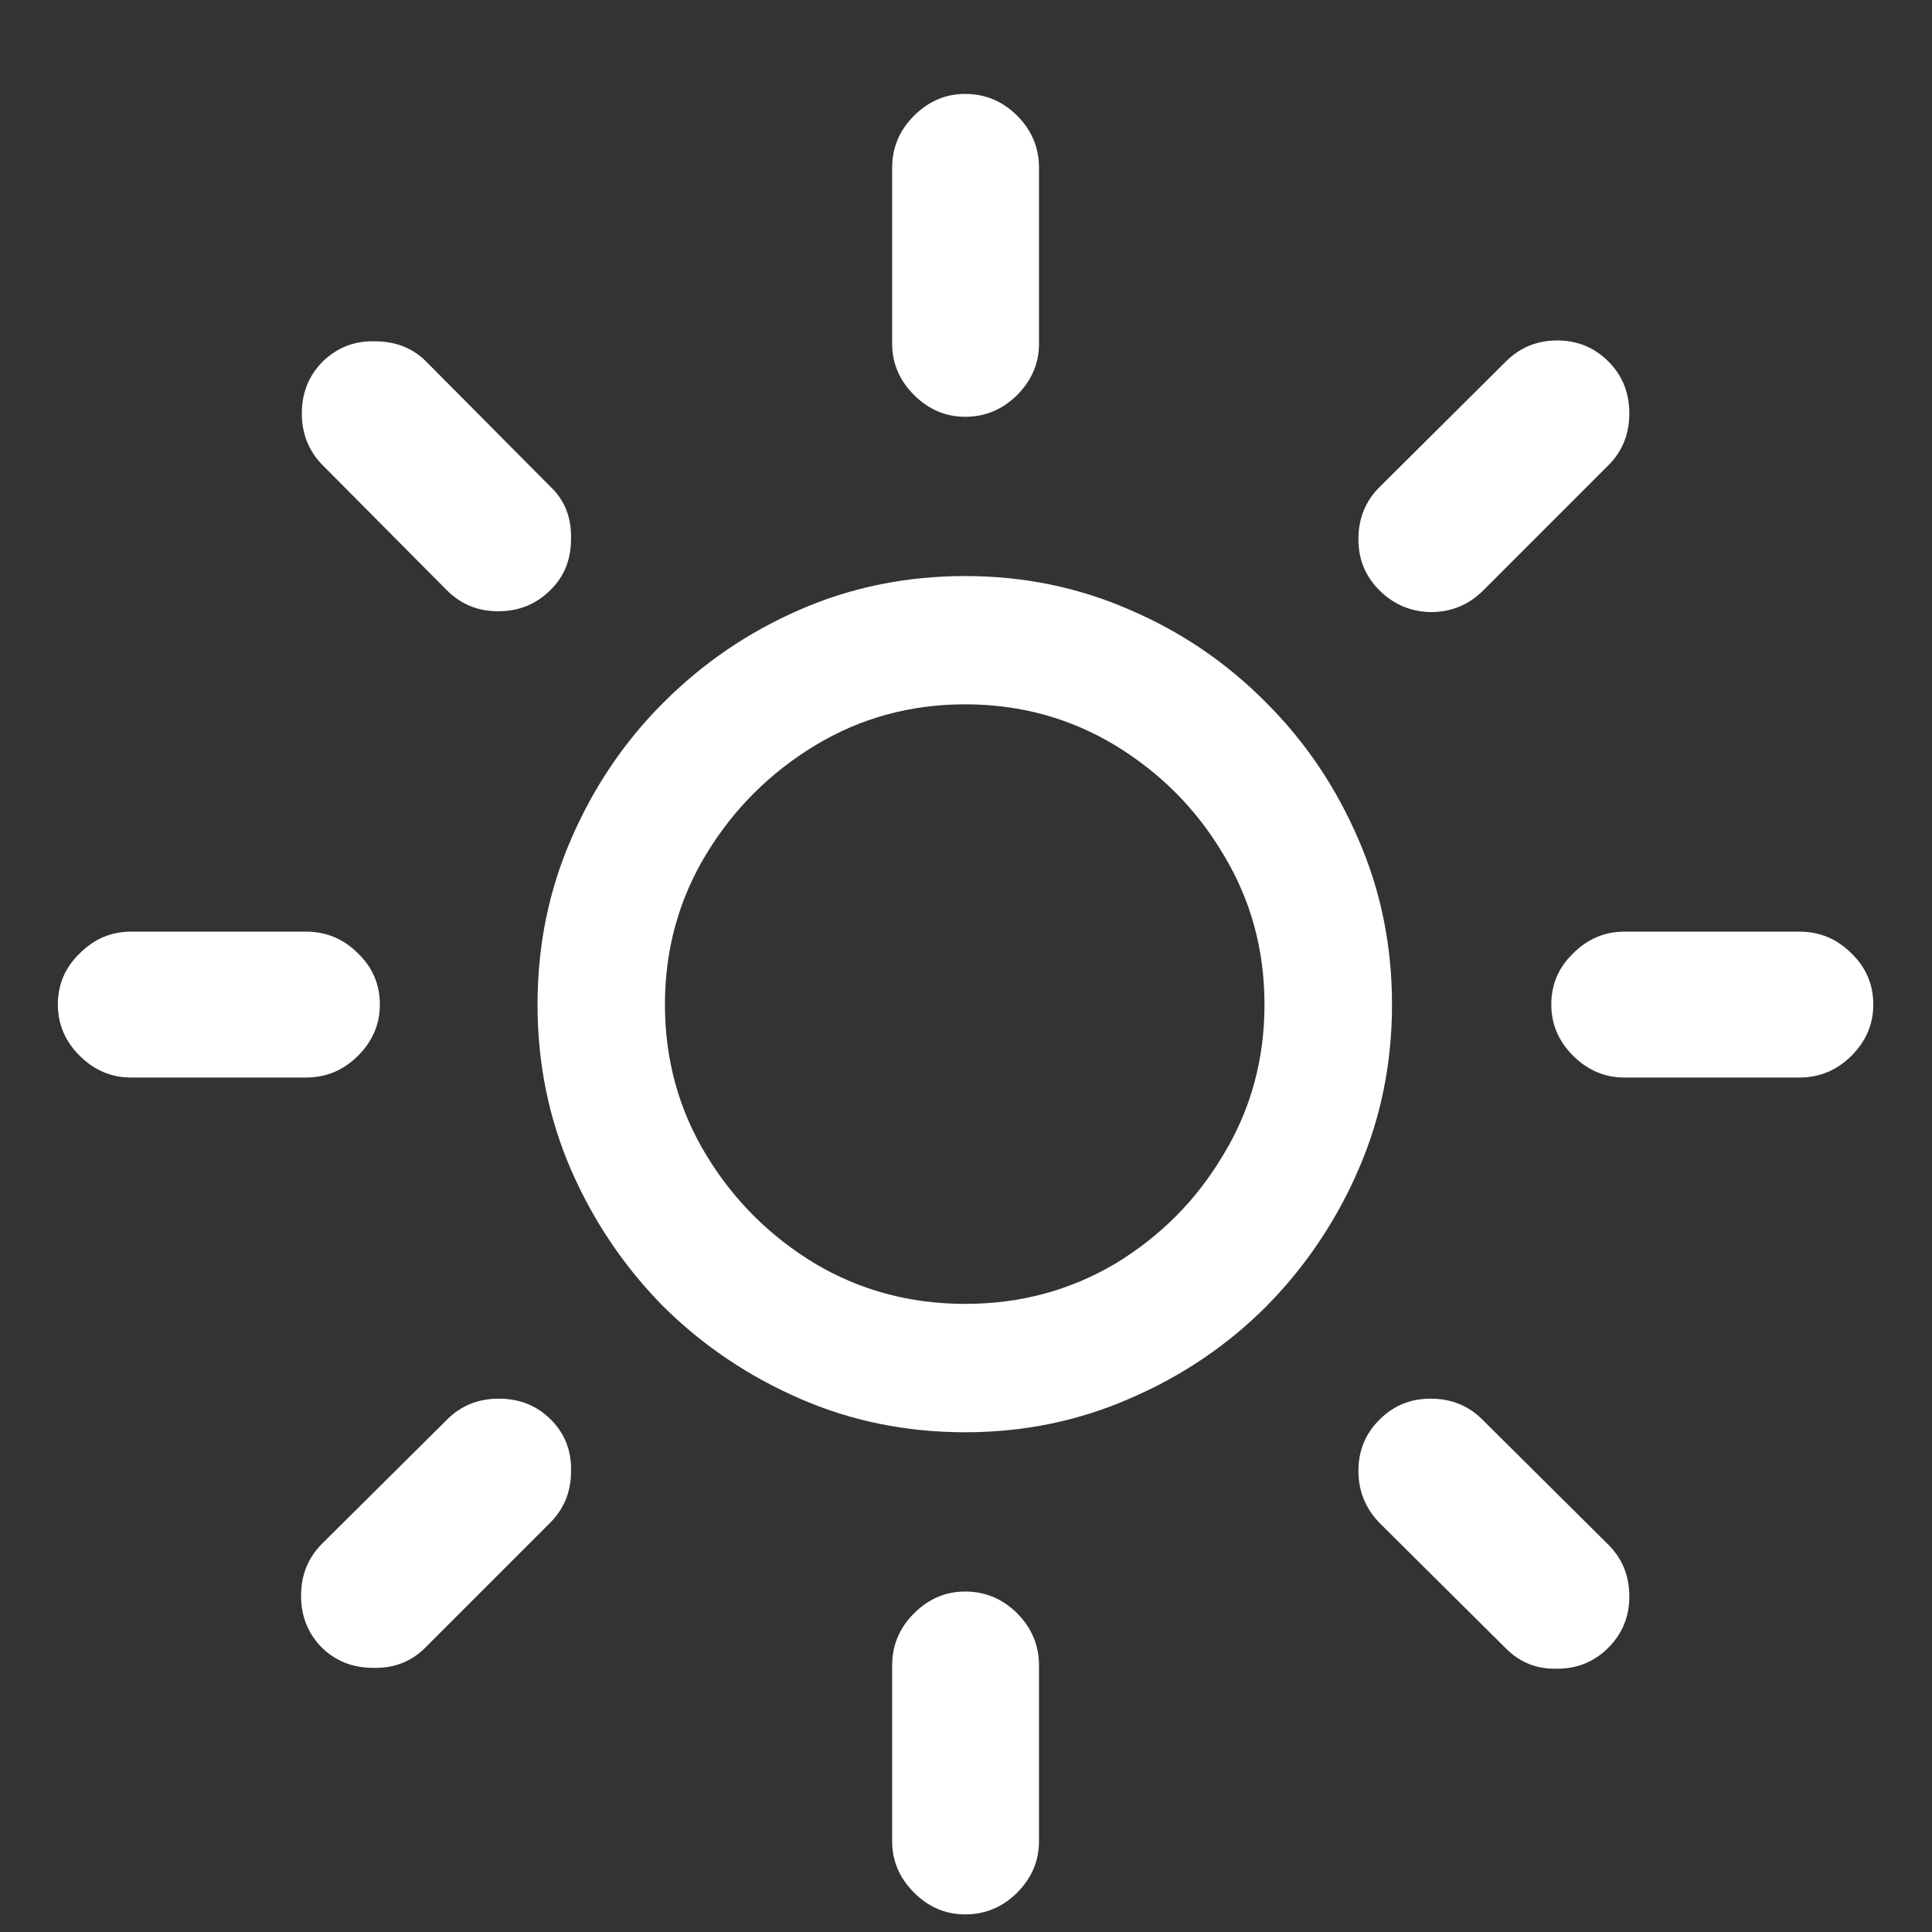 <svg width="18" height="18" viewBox="0 0 18 18" fill="none" xmlns="http://www.w3.org/2000/svg">
<rect x="0" y="0" width="18" height="18" fill="#333333" stroke="none"/>
<path d="M8.992 13.344C9.534 13.344 10.044 13.24 10.523 13.031C11.008 12.823 11.432 12.537 11.797 12.172C12.162 11.802 12.448 11.378 12.656 10.898C12.865 10.419 12.969 9.906 12.969 9.359C12.969 8.812 12.865 8.299 12.656 7.82C12.448 7.336 12.162 6.911 11.797 6.547C11.432 6.177 11.008 5.888 10.523 5.68C10.044 5.471 9.534 5.367 8.992 5.367C8.445 5.367 7.932 5.471 7.453 5.68C6.974 5.888 6.549 6.177 6.18 6.547C5.815 6.911 5.529 7.336 5.32 7.82C5.112 8.299 5.008 8.812 5.008 9.359C5.008 9.906 5.112 10.419 5.32 10.898C5.529 11.378 5.815 11.802 6.18 12.172C6.549 12.537 6.974 12.823 7.453 13.031C7.932 13.24 8.445 13.344 8.992 13.344ZM8.992 12.148C8.482 12.148 8.016 12.023 7.594 11.773C7.172 11.518 6.833 11.18 6.578 10.758C6.323 10.336 6.195 9.87 6.195 9.359C6.195 8.849 6.323 8.383 6.578 7.961C6.833 7.539 7.172 7.201 7.594 6.945C8.016 6.69 8.482 6.562 8.992 6.562C9.503 6.562 9.969 6.69 10.391 6.945C10.812 7.201 11.148 7.539 11.398 7.961C11.654 8.383 11.781 8.849 11.781 9.359C11.781 9.87 11.654 10.336 11.398 10.758C11.148 11.18 10.812 11.518 10.391 11.773C9.969 12.023 9.503 12.148 8.992 12.148ZM9.68 1.562C9.68 1.375 9.612 1.214 9.477 1.078C9.341 0.943 9.18 0.875 8.992 0.875C8.81 0.875 8.651 0.943 8.516 1.078C8.38 1.214 8.312 1.375 8.312 1.562V3.203C8.312 3.385 8.38 3.544 8.516 3.68C8.651 3.815 8.81 3.883 8.992 3.883C9.18 3.883 9.341 3.815 9.477 3.68C9.612 3.544 9.68 3.385 9.68 3.203V1.562ZM12.852 4.539C12.721 4.669 12.656 4.831 12.656 5.023C12.656 5.211 12.721 5.37 12.852 5.5C12.982 5.63 13.141 5.698 13.328 5.703C13.521 5.703 13.685 5.635 13.82 5.5L14.984 4.336C15.115 4.206 15.18 4.044 15.18 3.852C15.18 3.659 15.115 3.497 14.984 3.367C14.854 3.237 14.695 3.172 14.508 3.172C14.32 3.172 14.162 3.237 14.031 3.367L12.852 4.539ZM16.766 10.039C16.953 10.039 17.115 9.971 17.25 9.836C17.385 9.701 17.453 9.542 17.453 9.359C17.453 9.172 17.385 9.013 17.25 8.883C17.115 8.747 16.953 8.68 16.766 8.68H15.133C14.95 8.68 14.792 8.747 14.656 8.883C14.521 9.013 14.453 9.172 14.453 9.359C14.453 9.542 14.521 9.701 14.656 9.836C14.792 9.971 14.95 10.039 15.133 10.039H16.766ZM13.812 13.227C13.682 13.096 13.521 13.031 13.328 13.031C13.141 13.031 12.982 13.096 12.852 13.227C12.721 13.357 12.656 13.516 12.656 13.703C12.656 13.891 12.721 14.052 12.852 14.188L14.031 15.359C14.162 15.49 14.32 15.552 14.508 15.547C14.695 15.547 14.854 15.482 14.984 15.352C15.115 15.221 15.18 15.062 15.18 14.875C15.18 14.682 15.115 14.521 14.984 14.391L13.812 13.227ZM9.68 15.516C9.68 15.328 9.612 15.167 9.477 15.031C9.341 14.896 9.18 14.828 8.992 14.828C8.81 14.828 8.651 14.896 8.516 15.031C8.38 15.167 8.312 15.328 8.312 15.516V17.156C8.312 17.338 8.38 17.497 8.516 17.633C8.651 17.768 8.81 17.836 8.992 17.836C9.18 17.836 9.341 17.768 9.477 17.633C9.612 17.497 9.68 17.338 9.68 17.156V15.516ZM3 14.383C2.87 14.513 2.805 14.675 2.805 14.867C2.805 15.055 2.867 15.213 2.992 15.344C3.122 15.474 3.284 15.539 3.477 15.539C3.669 15.544 3.831 15.482 3.961 15.352L5.125 14.188C5.255 14.057 5.32 13.898 5.32 13.711C5.326 13.518 5.263 13.357 5.133 13.227C5.003 13.096 4.841 13.031 4.648 13.031C4.456 13.031 4.294 13.096 4.164 13.227L3 14.383ZM1.219 8.68C1.036 8.68 0.878 8.747 0.742 8.883C0.607 9.013 0.539 9.172 0.539 9.359C0.539 9.542 0.607 9.701 0.742 9.836C0.878 9.971 1.036 10.039 1.219 10.039H2.852C3.039 10.039 3.201 9.971 3.336 9.836C3.471 9.701 3.539 9.542 3.539 9.359C3.539 9.172 3.471 9.013 3.336 8.883C3.201 8.747 3.039 8.68 2.852 8.68H1.219ZM4.164 5.5C4.294 5.63 4.453 5.695 4.641 5.695C4.833 5.695 4.995 5.63 5.125 5.5C5.255 5.375 5.32 5.216 5.32 5.023C5.326 4.826 5.263 4.664 5.133 4.539L3.969 3.367C3.844 3.242 3.685 3.18 3.492 3.18C3.305 3.174 3.143 3.237 3.008 3.367C2.878 3.497 2.812 3.659 2.812 3.852C2.812 4.039 2.875 4.198 3 4.328L4.164 5.5Z" fill="white"/>
</svg>

